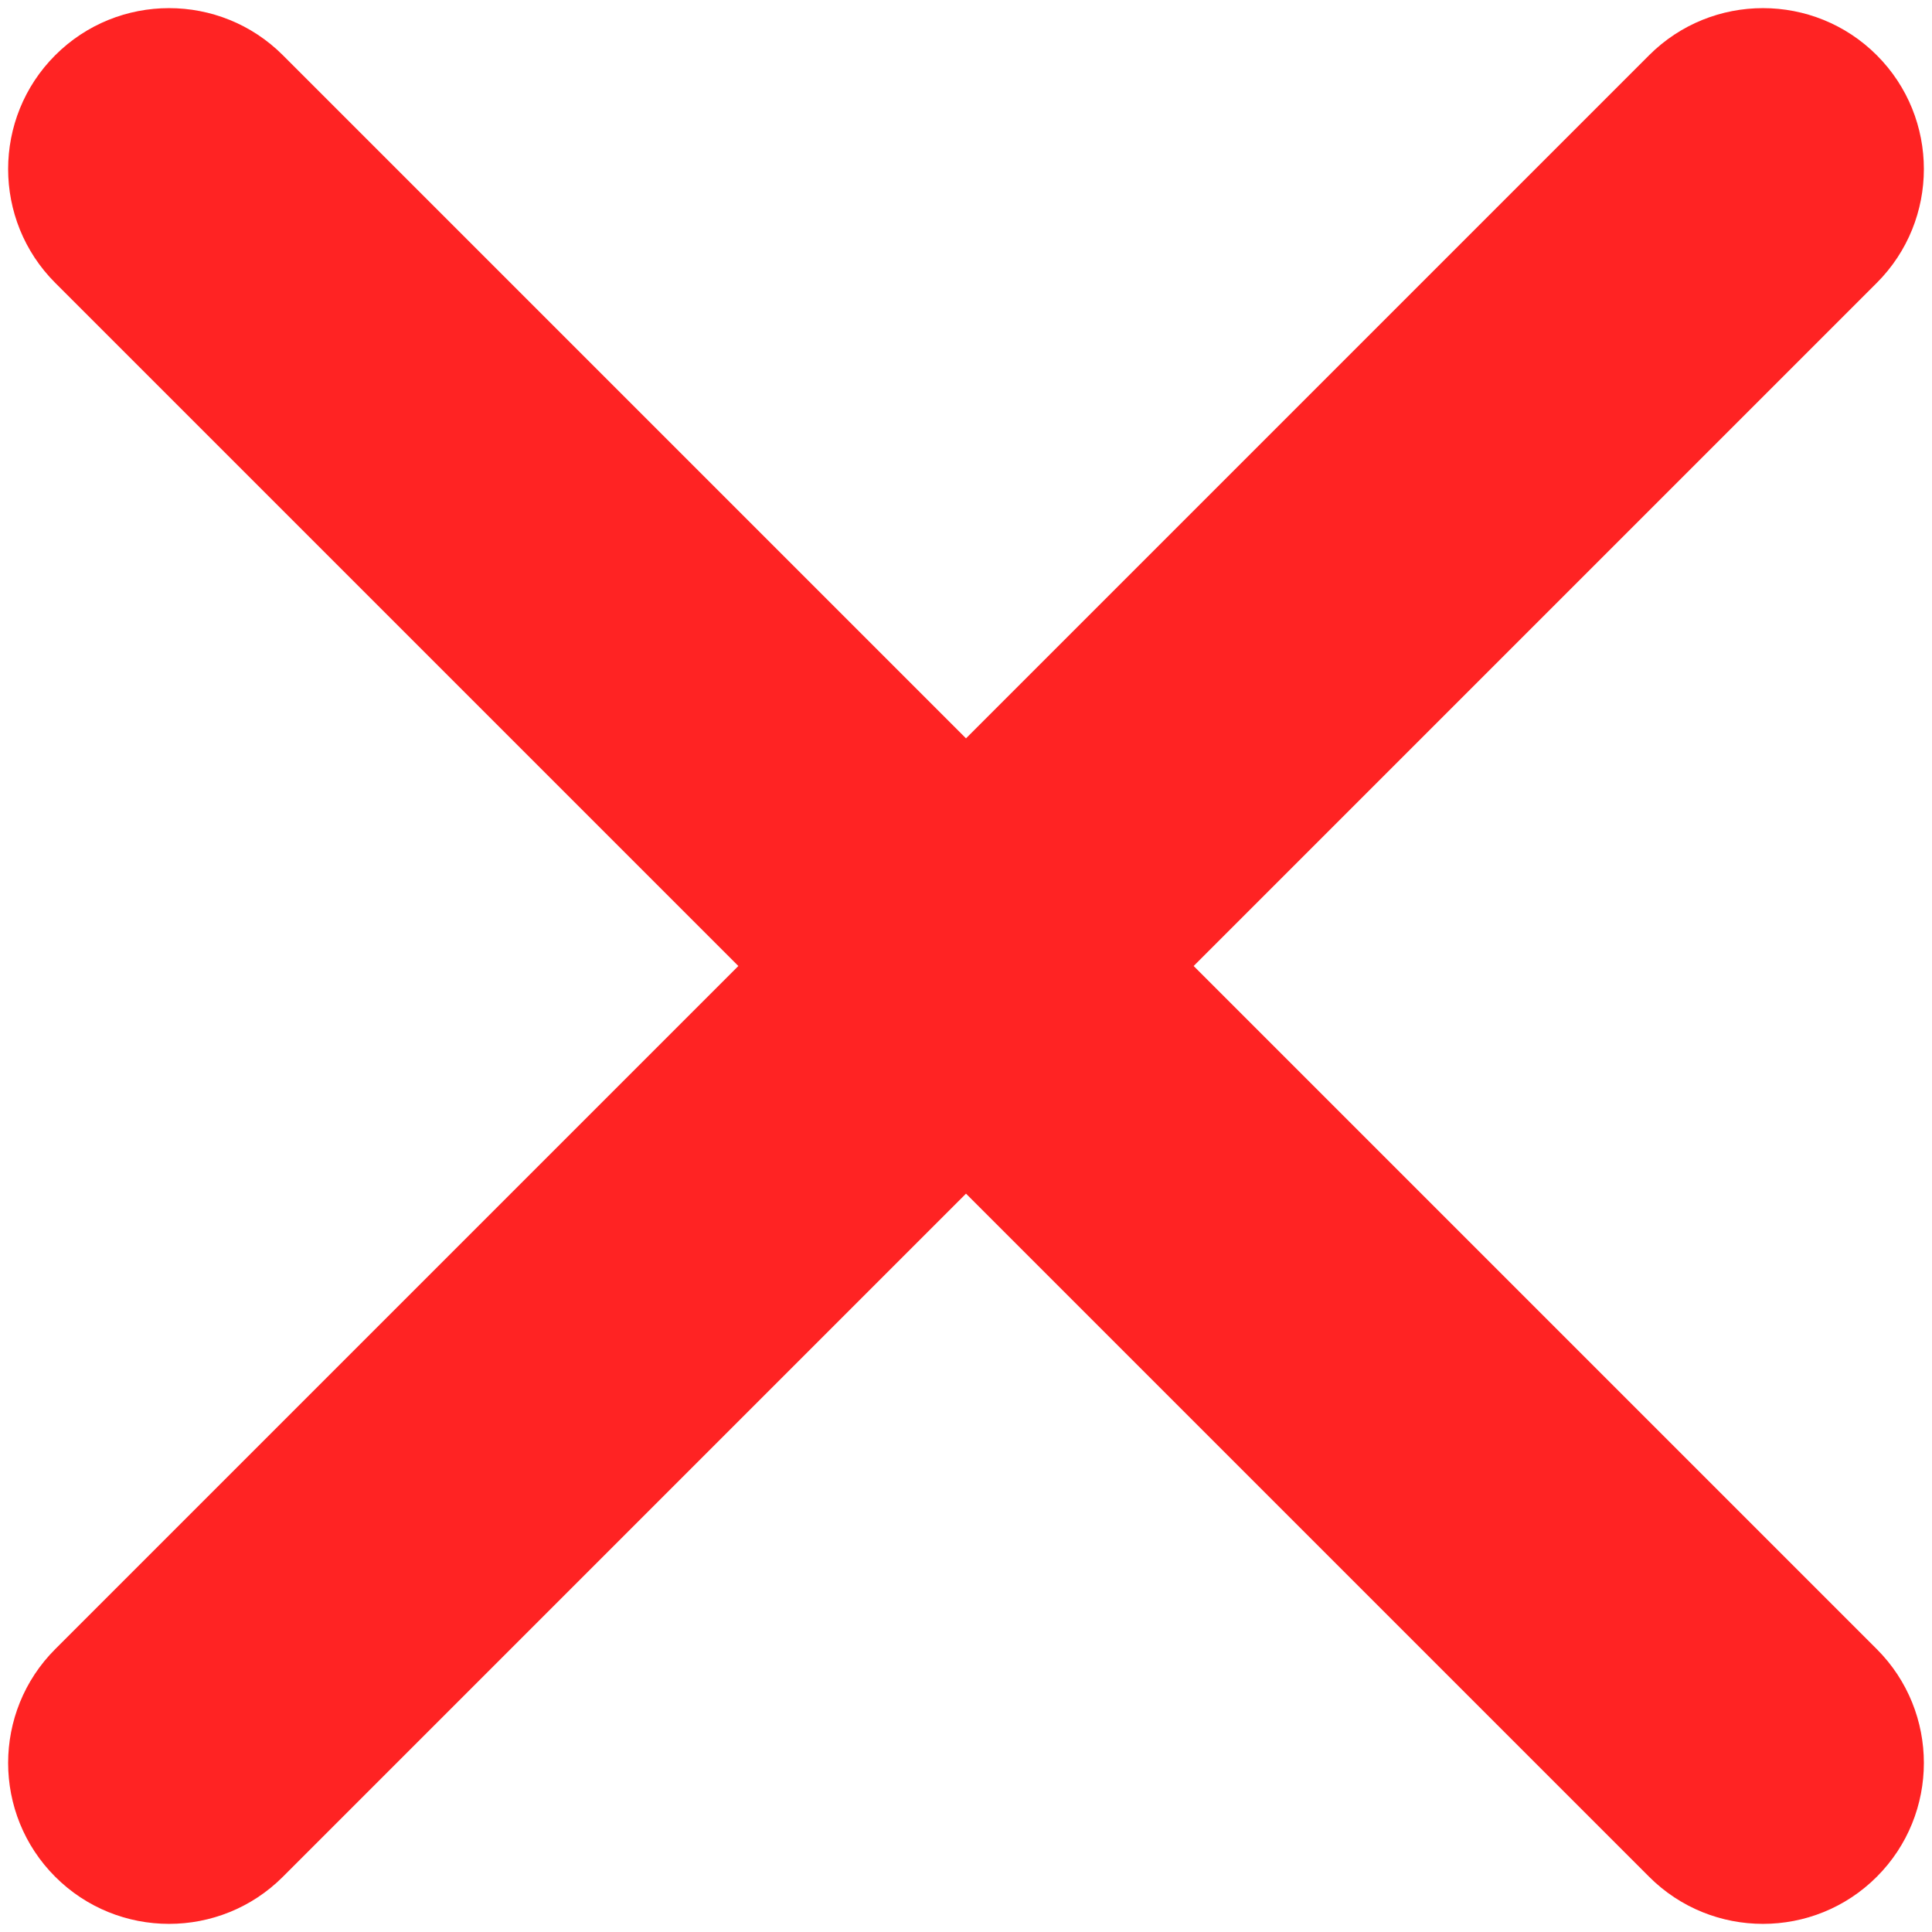 <svg width="12" height="12" viewBox="0 0 12 12" fill="none" xmlns="http://www.w3.org/2000/svg">
<path d="M6 4.586L10.243 0.343C10.633 -0.047 11.267 -0.047 11.657 0.343V0.343C12.047 0.733 12.047 1.367 11.657 1.757L7.414 6L11.657 10.243C12.047 10.633 12.047 11.267 11.657 11.657V11.657C11.267 12.047 10.633 12.047 10.243 11.657L6 7.414L1.757 11.657C1.367 12.047 0.733 12.047 0.343 11.657V11.657C-0.047 11.267 -0.047 10.633 0.343 10.243L4.586 6L0.343 1.757C-0.047 1.367 -0.047 0.733 0.343 0.343V0.343C0.733 -0.047 1.367 -0.047 1.757 0.343L6 4.586Z" fill="#FF2323"/>
</svg>
